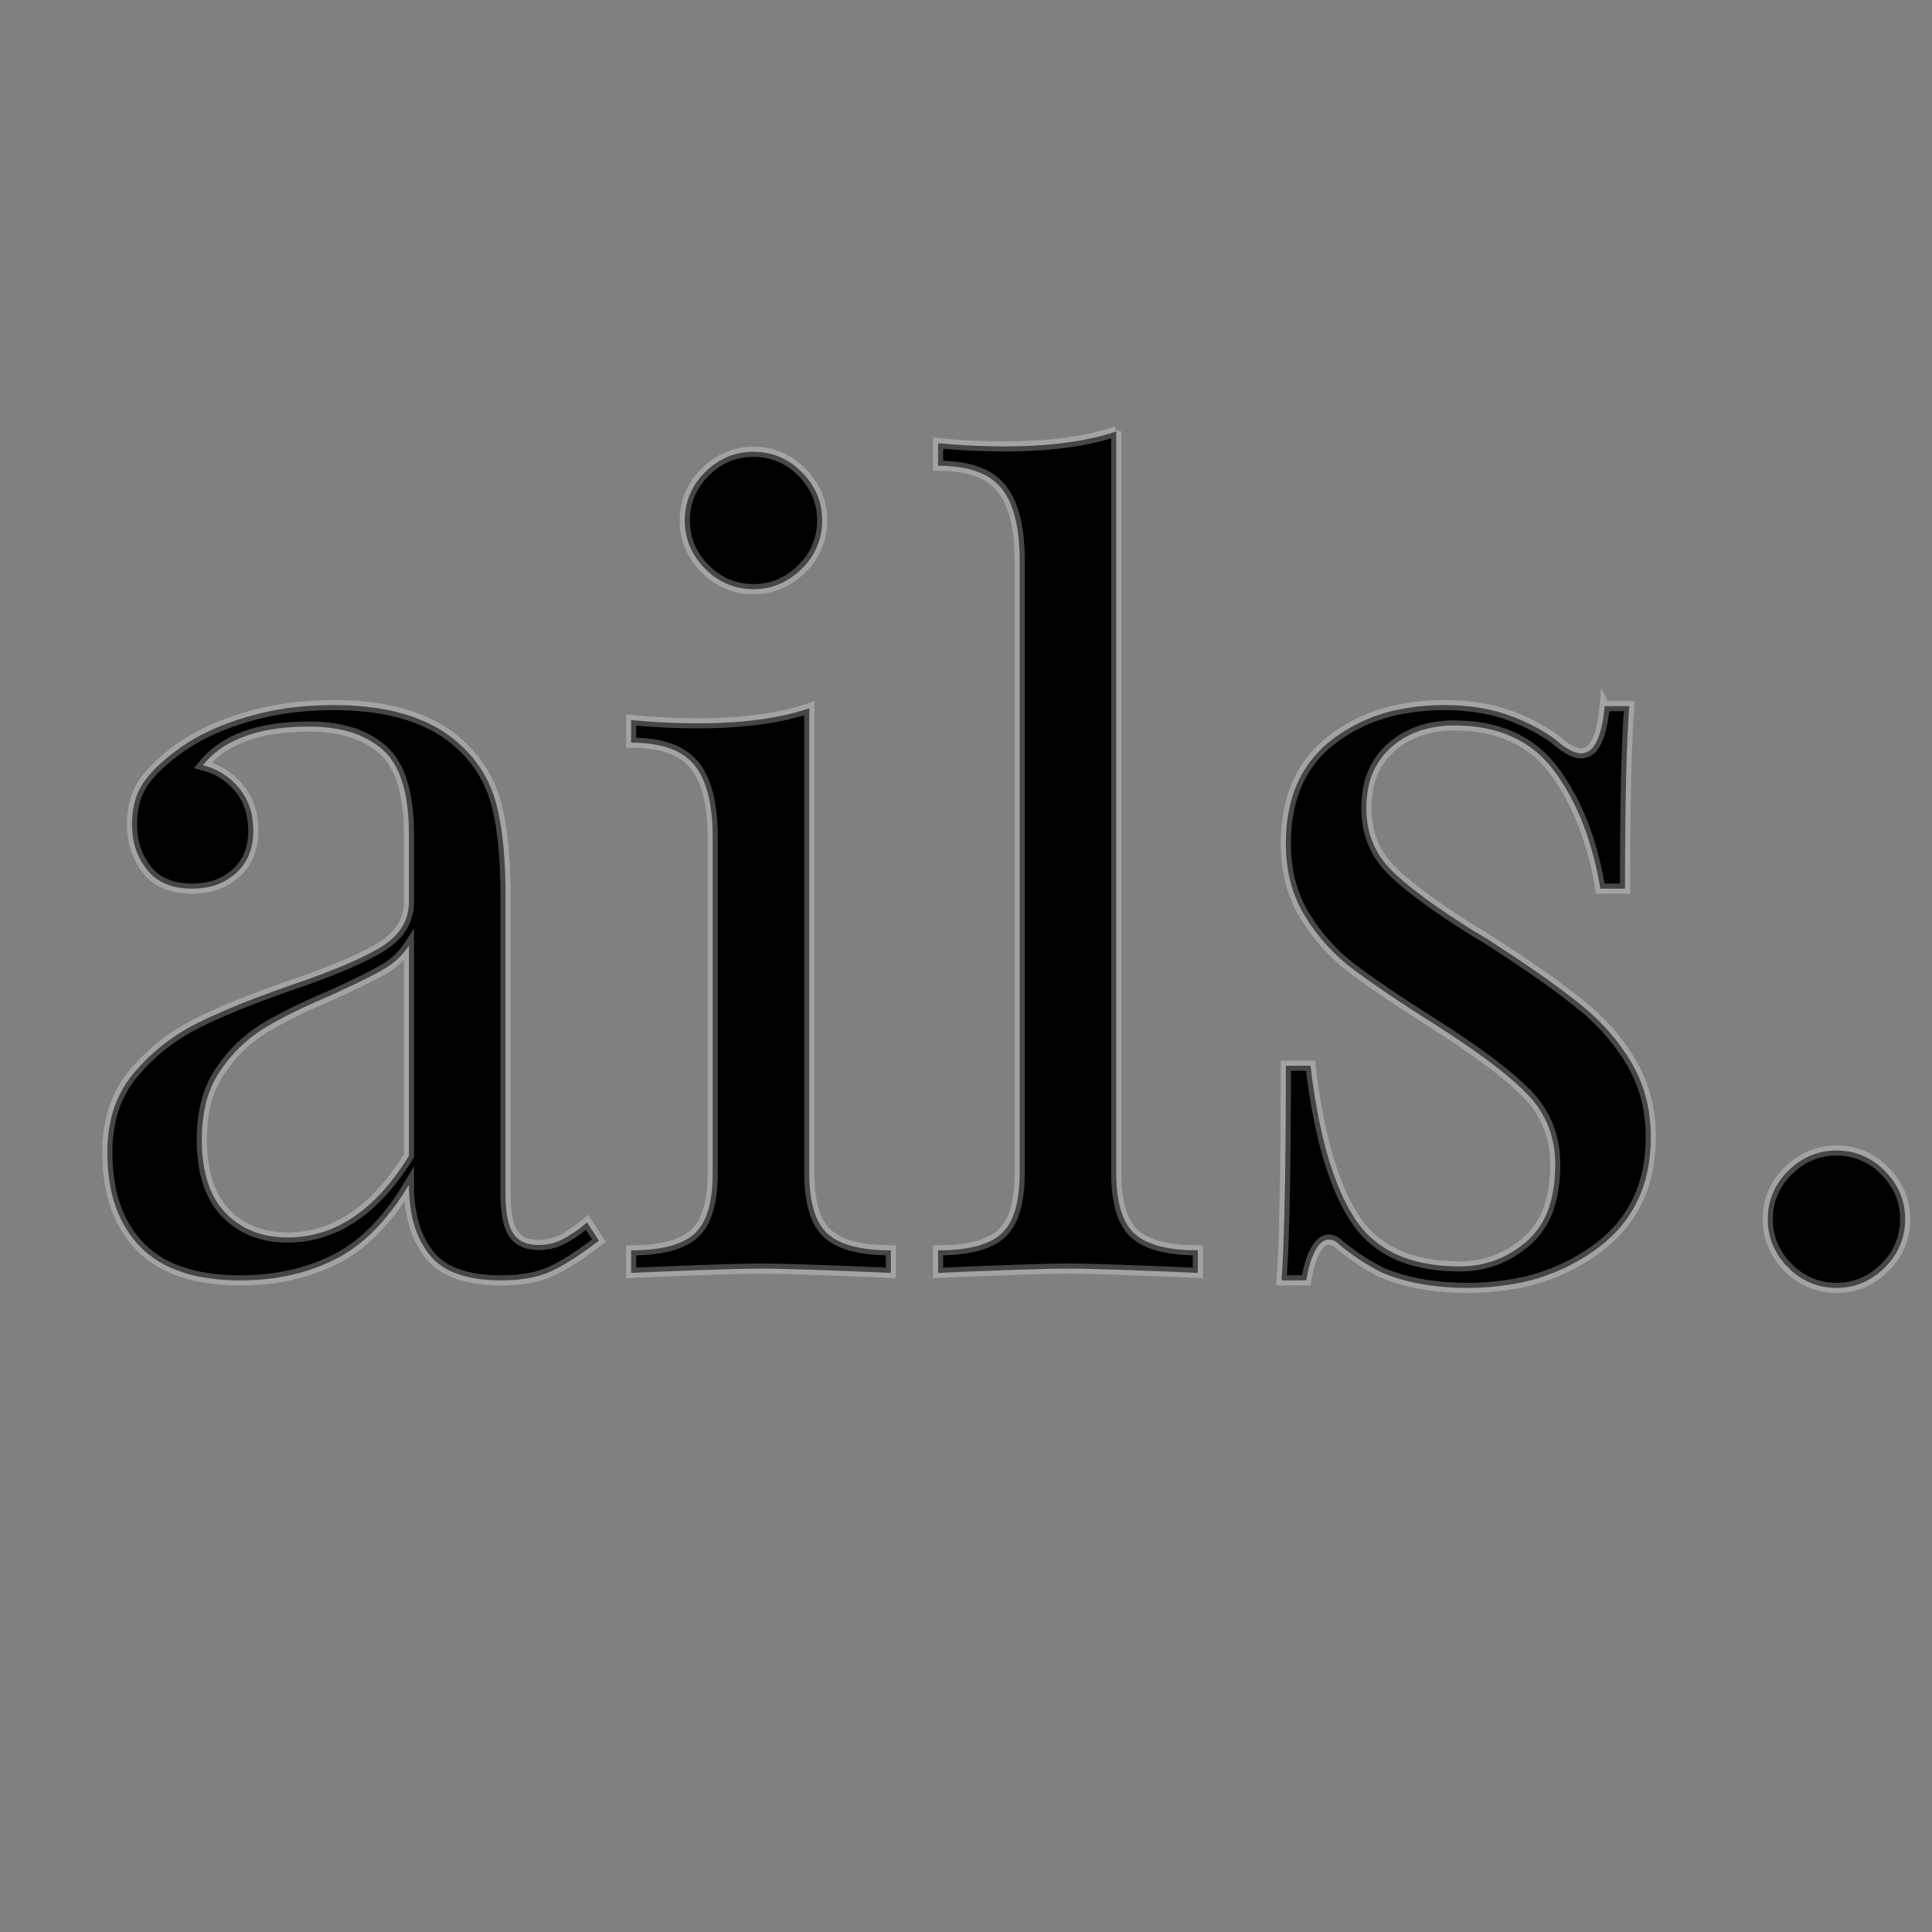 <?xml version="1.0" encoding="UTF-8" standalone="no"?>
<!-- Generator: Adobe Illustrator 18.0.0, SVG Export Plug-In . SVG Version: 6.00 Build 0)  -->

<svg
   xmlns:dc="http://purl.org/dc/elements/1.1/"
   xmlns:cc="http://creativecommons.org/ns#"
   xmlns:rdf="http://www.w3.org/1999/02/22-rdf-syntax-ns#"
   xmlns:svg="http://www.w3.org/2000/svg"
   xmlns="http://www.w3.org/2000/svg"
   xmlns:sodipodi="http://sodipodi.sourceforge.net/DTD/sodipodi-0.dtd"
   xmlns:inkscape="http://www.inkscape.org/namespaces/inkscape"
   width="180"
   height="180"
   viewBox="0 0 180 180"
   id="svg2"
   version="1.1"
   inkscape:version="0.91 r13725"
   sodipodi:docname="ails-logo-small.svg">
  <rect x="0" y="0" width="180" height="180" fill="#808080" stroke="none"/>
  <defs
     id="defs9" />
  <sodipodi:namedview
     pagecolor="#ffffff"
     bordercolor="#666666"
     borderopacity="1"
     objecttolerance="10"
     gridtolerance="10"
     guidetolerance="10"
     inkscape:pageopacity="0"
     inkscape:pageshadow="2"
     inkscape:window-width="1013"
     inkscape:window-height="667"
     id="namedview7"
     showgrid="false"
     inkscape:zoom="0.56641697"
     inkscape:cx="320.29802"
     inkscape:cy="-21.883293"
     inkscape:window-x="0"
     inkscape:window-y="0"
     inkscape:window-maximized="0"
     inkscape:current-layer="svg2" />
  <path
     style="font-size:medium;fill:#000000;fill-rule:evenodd;stroke:#ffffff;stroke-width:0.25mm;stroke-linecap:round;stroke-opacity:0.274"
     inkscape:connector-curvature="0"
     id="path5"
     vector-effect="non-scaling-stroke"
     d="m 149.5,65.791 2.3,0 c -0.245,3.008 -0.378,8.052 -0.397,15.131 -0.002,0.623 -0.003,1.246 -0.003,1.869 l -2.3,0 c -0.284,-1.753 -0.716,-3.479 -1.293,-5.159 -0.686,-1.967 -1.56,-3.723 -2.621,-5.268 -0.11,-0.159 -0.222,-0.317 -0.336,-0.473 -2.1,-2.867 -5.217,-4.3 -9.35,-4.3 -0.912,-0.007 -1.821,0.106 -2.704,0.337 -1.185,0.311 -2.28,0.898 -3.196,1.713 -1.177,1.052 -1.946,2.485 -2.173,4.048 -0.086,0.53 -0.129,1.065 -0.127,1.602 0,2.333 0.8,4.283 2.4,5.85 0.537,0.519 1.098,1.013 1.681,1.479 1.529,1.234 3.535,2.624 6.019,4.171 0.6,0.333 1.5,0.9 2.7,1.7 0.993,0.646 1.976,1.306 2.95,1.98 0.871,0.603 1.678,1.182 2.419,1.735 0.689,0.513 1.366,1.041 2.031,1.585 1.867,1.533 3.383,3.3 4.55,5.3 0.906,1.571 1.47,3.316 1.654,5.121 0.065,0.591 0.097,1.185 0.096,1.779 0,4.4 -1.65,7.833 -4.95,10.3 -2.43,1.795 -5.264,2.963 -8.252,3.403 -1.289,0.202 -2.593,0.301 -3.898,0.297 -1.321,0.005 -2.64,-0.096 -3.945,-0.303 -1.356,-0.213 -2.683,-0.581 -3.955,-1.097 -1.467,-0.733 -2.833,-1.633 -4.1,-2.7 -0.1,-0.102 -0.215,-0.19 -0.341,-0.259 -0.172,-0.093 -0.364,-0.142 -0.559,-0.141 -0.459,0 -0.869,0.323 -1.232,0.969 -0.006,0.01 -0.012,0.021 -0.018,0.031 -0.246,0.448 -0.455,1.016 -0.626,1.705 -0.088,0.36 -0.163,0.724 -0.223,1.09 l -2.301,0.005 c 0.076,-1.126 0.134,-2.252 0.175,-3.38 0.135,-3.511 0.209,-8.315 0.223,-14.41 0.002,-0.737 0.002,-1.473 0.002,-2.21 l 2.3,0 c 0.197,1.732 0.468,3.454 0.812,5.163 0.766,3.745 1.829,6.707 3.188,8.887 1.933,3.1 5.233,4.65 9.9,4.65 2.333,0 4.4,-0.767 6.2,-2.3 1.009,-0.876 1.752,-2.016 2.146,-3.293 0.26,-0.791 0.429,-1.669 0.506,-2.636 0.033,-0.423 0.049,-0.847 0.048,-1.271 0.016,-1.344 -0.254,-2.676 -0.792,-3.907 -0.453,-1.002 -1.082,-1.914 -1.858,-2.693 -1.767,-1.8 -4.65,-3.967 -8.65,-6.5 -2.692,-1.703 -4.875,-3.158 -6.548,-4.363 -0.337,-0.242 -0.671,-0.488 -1.002,-0.737 -1.767,-1.333 -3.25,-2.967 -4.45,-4.9 -0.896,-1.461 -1.466,-3.098 -1.673,-4.799 -0.086,-0.664 -0.128,-1.332 -0.127,-2.001 -0.013,-1.341 0.154,-2.677 0.496,-3.974 0.582,-2.232 1.884,-4.209 3.704,-5.626 1.935,-1.5 4.205,-2.509 6.615,-2.94 1.314,-0.246 2.648,-0.366 3.985,-0.36 1.122,-0.005 2.243,0.084 3.35,0.266 1.043,0.172 2.065,0.451 3.05,0.834 0.716,0.279 1.415,0.599 2.094,0.96 0.931,0.499 1.733,1.046 2.406,1.64 0.733,0.533 1.333,0.8 1.8,0.8 0.484,-0.008 0.932,-0.259 1.191,-0.668 0.485,-0.663 0.813,-1.82 0.984,-3.471 0.009,-0.087 0.017,-0.174 0.025,-0.261 z m -111.4,18.2 0,-6.2 c 0,-3.257 -0.579,-5.651 -1.738,-7.181 -0.211,-0.28 -0.449,-0.537 -0.712,-0.769 -0.899,-0.774 -1.957,-1.342 -3.099,-1.662 -0.809,-0.239 -1.699,-0.39 -2.668,-0.454 -0.361,-0.023 -0.722,-0.035 -1.083,-0.034 -2.746,0 -5.019,0.416 -6.818,1.247 -1.197,0.533 -2.252,1.339 -3.082,2.353 1.333,0.333 2.45,1.033 3.35,2.1 0.696,0.831 1.138,1.844 1.276,2.919 0.05,0.358 0.075,0.719 0.074,1.081 0.006,0.583 -0.07,1.164 -0.224,1.726 -0.237,0.857 -0.715,1.629 -1.376,2.224 -0.822,0.739 -1.846,1.214 -2.941,1.365 -0.384,0.058 -0.771,0.086 -1.159,0.085 -1.867,0 -3.267,-0.583 -4.2,-1.75 -0.776,-0.977 -1.248,-2.161 -1.357,-3.404 -0.029,-0.281 -0.043,-0.563 -0.043,-0.846 -0.004,-0.611 0.06,-1.221 0.19,-1.818 0.169,-0.785 0.495,-1.527 0.96,-2.182 0.338,-0.464 0.714,-0.899 1.125,-1.3 0.4,-0.396 0.853,-0.792 1.358,-1.187 0.316,-0.247 0.638,-0.484 0.967,-0.713 1.386,-0.982 3.097,-1.814 5.134,-2.495 0.32,-0.107 0.642,-0.209 0.966,-0.305 1.683,-0.493 3.411,-0.818 5.158,-0.97 0.978,-0.088 1.96,-0.131 2.942,-0.13 3.506,0 6.436,0.56 8.79,1.681 1.1,0.517 2.115,1.197 3.01,2.019 1.667,1.533 2.783,3.383 3.35,5.55 0.209,0.816 0.37,1.643 0.484,2.477 0.122,0.865 0.214,1.803 0.275,2.816 0.063,1.085 0.093,2.171 0.091,3.257 l 0,27.8 c -0.001,0.41 0.016,0.82 0.05,1.229 0.091,1.042 0.307,1.832 0.65,2.371 0.31,0.484 0.793,0.831 1.35,0.97 0.311,0.087 0.661,0.13 1.05,0.13 0.8,0 1.55,-0.183 2.25,-0.55 0.326,-0.172 0.642,-0.361 0.948,-0.567 0.418,-0.28 0.852,-0.608 1.302,-0.983 l 1.1,1.7 c -0.508,0.392 -1.025,0.771 -1.551,1.138 -1.049,0.727 -1.988,1.285 -2.816,1.674 -0.028,0.013 -0.055,0.025 -0.083,0.038 -0.577,0.26 -1.18,0.455 -1.8,0.581 -0.85,0.179 -1.8,0.269 -2.85,0.269 -0.785,0.005 -1.569,-0.052 -2.345,-0.169 -1.973,-0.312 -3.424,-1.056 -4.355,-2.231 -0.675,-0.869 -1.169,-1.864 -1.454,-2.927 -0.297,-1.058 -0.446,-2.249 -0.446,-3.573 -0.682,1.15 -1.459,2.241 -2.324,3.261 -0.966,1.125 -1.989,2.058 -3.068,2.798 -0.482,0.331 -0.985,0.629 -1.508,0.891 -2.6,1.3 -5.533,1.95 -8.8,1.95 -1.157,0.007 -2.313,-0.086 -3.454,-0.278 -1.25,-0.219 -2.366,-0.567 -3.349,-1.046 -0.949,-0.455 -1.812,-1.073 -2.547,-1.826 -1.933,-1.997 -2.947,-4.731 -3.042,-8.204 -0.005,-0.182 -0.008,-0.364 -0.008,-0.546 -0.009,-1.133 0.125,-2.262 0.397,-3.362 0.367,-1.485 1.069,-2.867 2.053,-4.038 1.633,-1.933 3.567,-3.467 5.8,-4.6 1.501,-0.761 3.325,-1.553 5.473,-2.375 1.119,-0.427 2.245,-0.835 3.377,-1.225 0.98,-0.331 1.954,-0.679 2.921,-1.045 2.293,-0.87 4.086,-1.688 5.379,-2.455 0.523,-0.302 1.002,-0.675 1.424,-1.107 0.835,-0.851 1.294,-2.001 1.276,-3.193 z M 104,40.191 104,109.291 c -0.003,0.632 0.033,1.263 0.107,1.891 0.167,1.367 0.534,2.436 1.1,3.207 0.146,0.2 0.311,0.385 0.493,0.552 0.431,0.38 0.927,0.679 1.465,0.882 0.942,0.375 2.139,0.592 3.59,0.651 0.282,0.011 0.563,0.017 0.845,0.017 l 0,2.1 c -5.01,-0.218 -8.619,-0.347 -10.826,-0.387 -0.425,-0.008 -0.849,-0.012 -1.274,-0.013 -0.523,10e-4 -1.047,0.007 -1.57,0.019 -2.228,0.046 -5.738,0.173 -10.53,0.381 l 0,-2.1 c 2.8,0 4.767,-0.517 5.9,-1.55 0.451,-0.426 0.805,-0.944 1.036,-1.52 0.383,-0.902 0.6,-2.051 0.652,-3.448 0.008,-0.227 0.012,-0.455 0.012,-0.682 l 0,-57.1 c 0.004,-0.794 -0.04,-1.587 -0.132,-2.375 -0.203,-1.665 -0.638,-2.989 -1.306,-3.972 -0.082,-0.121 -0.17,-0.239 -0.262,-0.353 -0.547,-0.659 -1.254,-1.166 -2.054,-1.472 -1.033,-0.419 -2.315,-0.628 -3.846,-0.628 l 0,-2.1 c 2.067,0.2 4.133,0.3 6.2,0.3 1.417,0.004 2.833,-0.056 4.244,-0.181 1.324,-0.121 2.552,-0.302 3.685,-0.544 0.836,-0.176 1.661,-0.401 2.471,-0.675 z M 75.4,65.991 l 0,43.3 c -0.003,0.632 0.033,1.263 0.107,1.891 0.167,1.367 0.534,2.436 1.1,3.207 0.146,0.2 0.311,0.385 0.493,0.552 0.431,0.38 0.927,0.679 1.465,0.882 0.942,0.375 2.139,0.592 3.59,0.651 0.282,0.011 0.563,0.017 0.845,0.017 l 0,2.1 c -5.01,-0.218 -8.619,-0.347 -10.826,-0.387 -0.425,-0.008 -0.849,-0.012 -1.274,-0.013 -0.523,10e-4 -1.047,0.007 -1.57,0.019 -2.228,0.046 -5.738,0.173 -10.53,0.381 l 0,-2.1 c 2.8,0 4.767,-0.517 5.9,-1.55 0.451,-0.426 0.805,-0.944 1.036,-1.52 0.383,-0.902 0.6,-2.051 0.652,-3.448 0.008,-0.227 0.012,-0.455 0.012,-0.682 l 0,-31.3 C 66.404,77.197 66.36,76.404 66.268,75.616 66.065,73.951 65.63,72.627 64.962,71.644 64.88,71.523 64.792,71.405 64.7,71.291 64.153,70.632 63.446,70.125 62.646,69.819 61.613,69.4 60.331,69.191 58.8,69.191 l 0,-2.1 c 1.811,0.172 3.628,0.27 5.447,0.295 0.251,0.003 0.502,0.005 0.753,0.005 1.417,0.004 2.833,-0.056 4.244,-0.181 1.324,-0.121 2.552,-0.302 3.685,-0.544 0.836,-0.176 1.661,-0.401 2.471,-0.675 z m -37.3,41.7 0,-19.6 c -0.502,0.773 -1.157,1.435 -1.924,1.945 -0.187,0.126 -0.379,0.245 -0.576,0.355 -1.067,0.6 -2.7,1.4 -4.9,2.4 -2.533,1.067 -4.583,2.083 -6.15,3.05 -1.3,0.81 -2.447,1.842 -3.389,3.049 -0.231,0.292 -0.452,0.593 -0.661,0.901 -0.631,0.944 -1.084,1.995 -1.338,3.102 -0.203,0.844 -0.321,1.758 -0.353,2.743 -0.006,0.185 -0.009,0.37 -0.009,0.555 -0.005,0.868 0.066,1.735 0.214,2.59 0.315,1.751 0.977,3.155 1.986,4.21 1.467,1.533 3.4,2.3 5.8,2.3 4.4,0 8.167,-2.533 11.3,-7.6 z M 74.641,43.932 c -1.168,-1.192 -2.772,-1.857 -4.441,-1.841 -0.781,-0.006 -1.556,0.136 -2.284,0.418 -0.834,0.335 -1.588,0.839 -2.216,1.482 -0.019,0.02 -0.039,0.04 -0.058,0.06 -1.192,1.168 -1.857,2.771 -1.842,4.44 -0.006,0.781 0.136,1.556 0.418,2.285 0.335,0.833 0.84,1.588 1.482,2.215 0.02,0.02 0.04,0.039 0.06,0.059 1.168,1.192 2.771,1.856 4.44,1.841 0.781,0.006 1.556,-0.136 2.285,-0.418 0.833,-0.335 1.588,-0.84 2.215,-1.482 0.02,-0.02 0.039,-0.04 0.059,-0.06 1.192,-1.168 1.856,-2.771 1.841,-4.44 0.006,-0.781 -0.135,-1.556 -0.417,-2.285 -0.335,-0.833 -0.84,-1.588 -1.483,-2.215 -0.02,-0.02 -0.039,-0.039 -0.059,-0.059 z m 100.9,65.1 c -1.168,-1.192 -2.772,-1.857 -4.441,-1.841 -0.781,-0.006 -1.556,0.136 -2.284,0.418 -0.834,0.335 -1.588,0.839 -2.216,1.482 -0.019,0.02 -0.039,0.04 -0.058,0.06 -1.192,1.168 -1.857,2.771 -1.842,4.44 -0.006,0.781 0.136,1.556 0.418,2.285 0.335,0.833 0.84,1.588 1.482,2.215 0.02,0.02 0.04,0.039 0.06,0.059 1.168,1.192 2.771,1.856 4.44,1.841 0.781,0.006 1.556,-0.136 2.285,-0.418 0.833,-0.335 1.588,-0.84 2.215,-1.482 0.02,-0.02 0.039,-0.04 0.059,-0.06 1.192,-1.168 1.856,-2.771 1.841,-4.44 0.006,-0.781 -0.135,-1.556 -0.417,-2.285 -0.335,-0.833 -0.84,-1.588 -1.483,-2.215 -0.02,-0.02 -0.039,-0.039 -0.059,-0.059 z"
     sodipodi:nodetypes="ccccccccccccccccccccccccccccccccccccccccccscccccccccccccccccccccccccsccccccccccccccccccccccscccccccccccccscccccccccccccccccccccccccccccccccccccccccccccccccccccccccccccccccccccccccccccccccccccccccccccccccccccccsccccccccccccccccccccccccccccccccccc" />
</svg>
